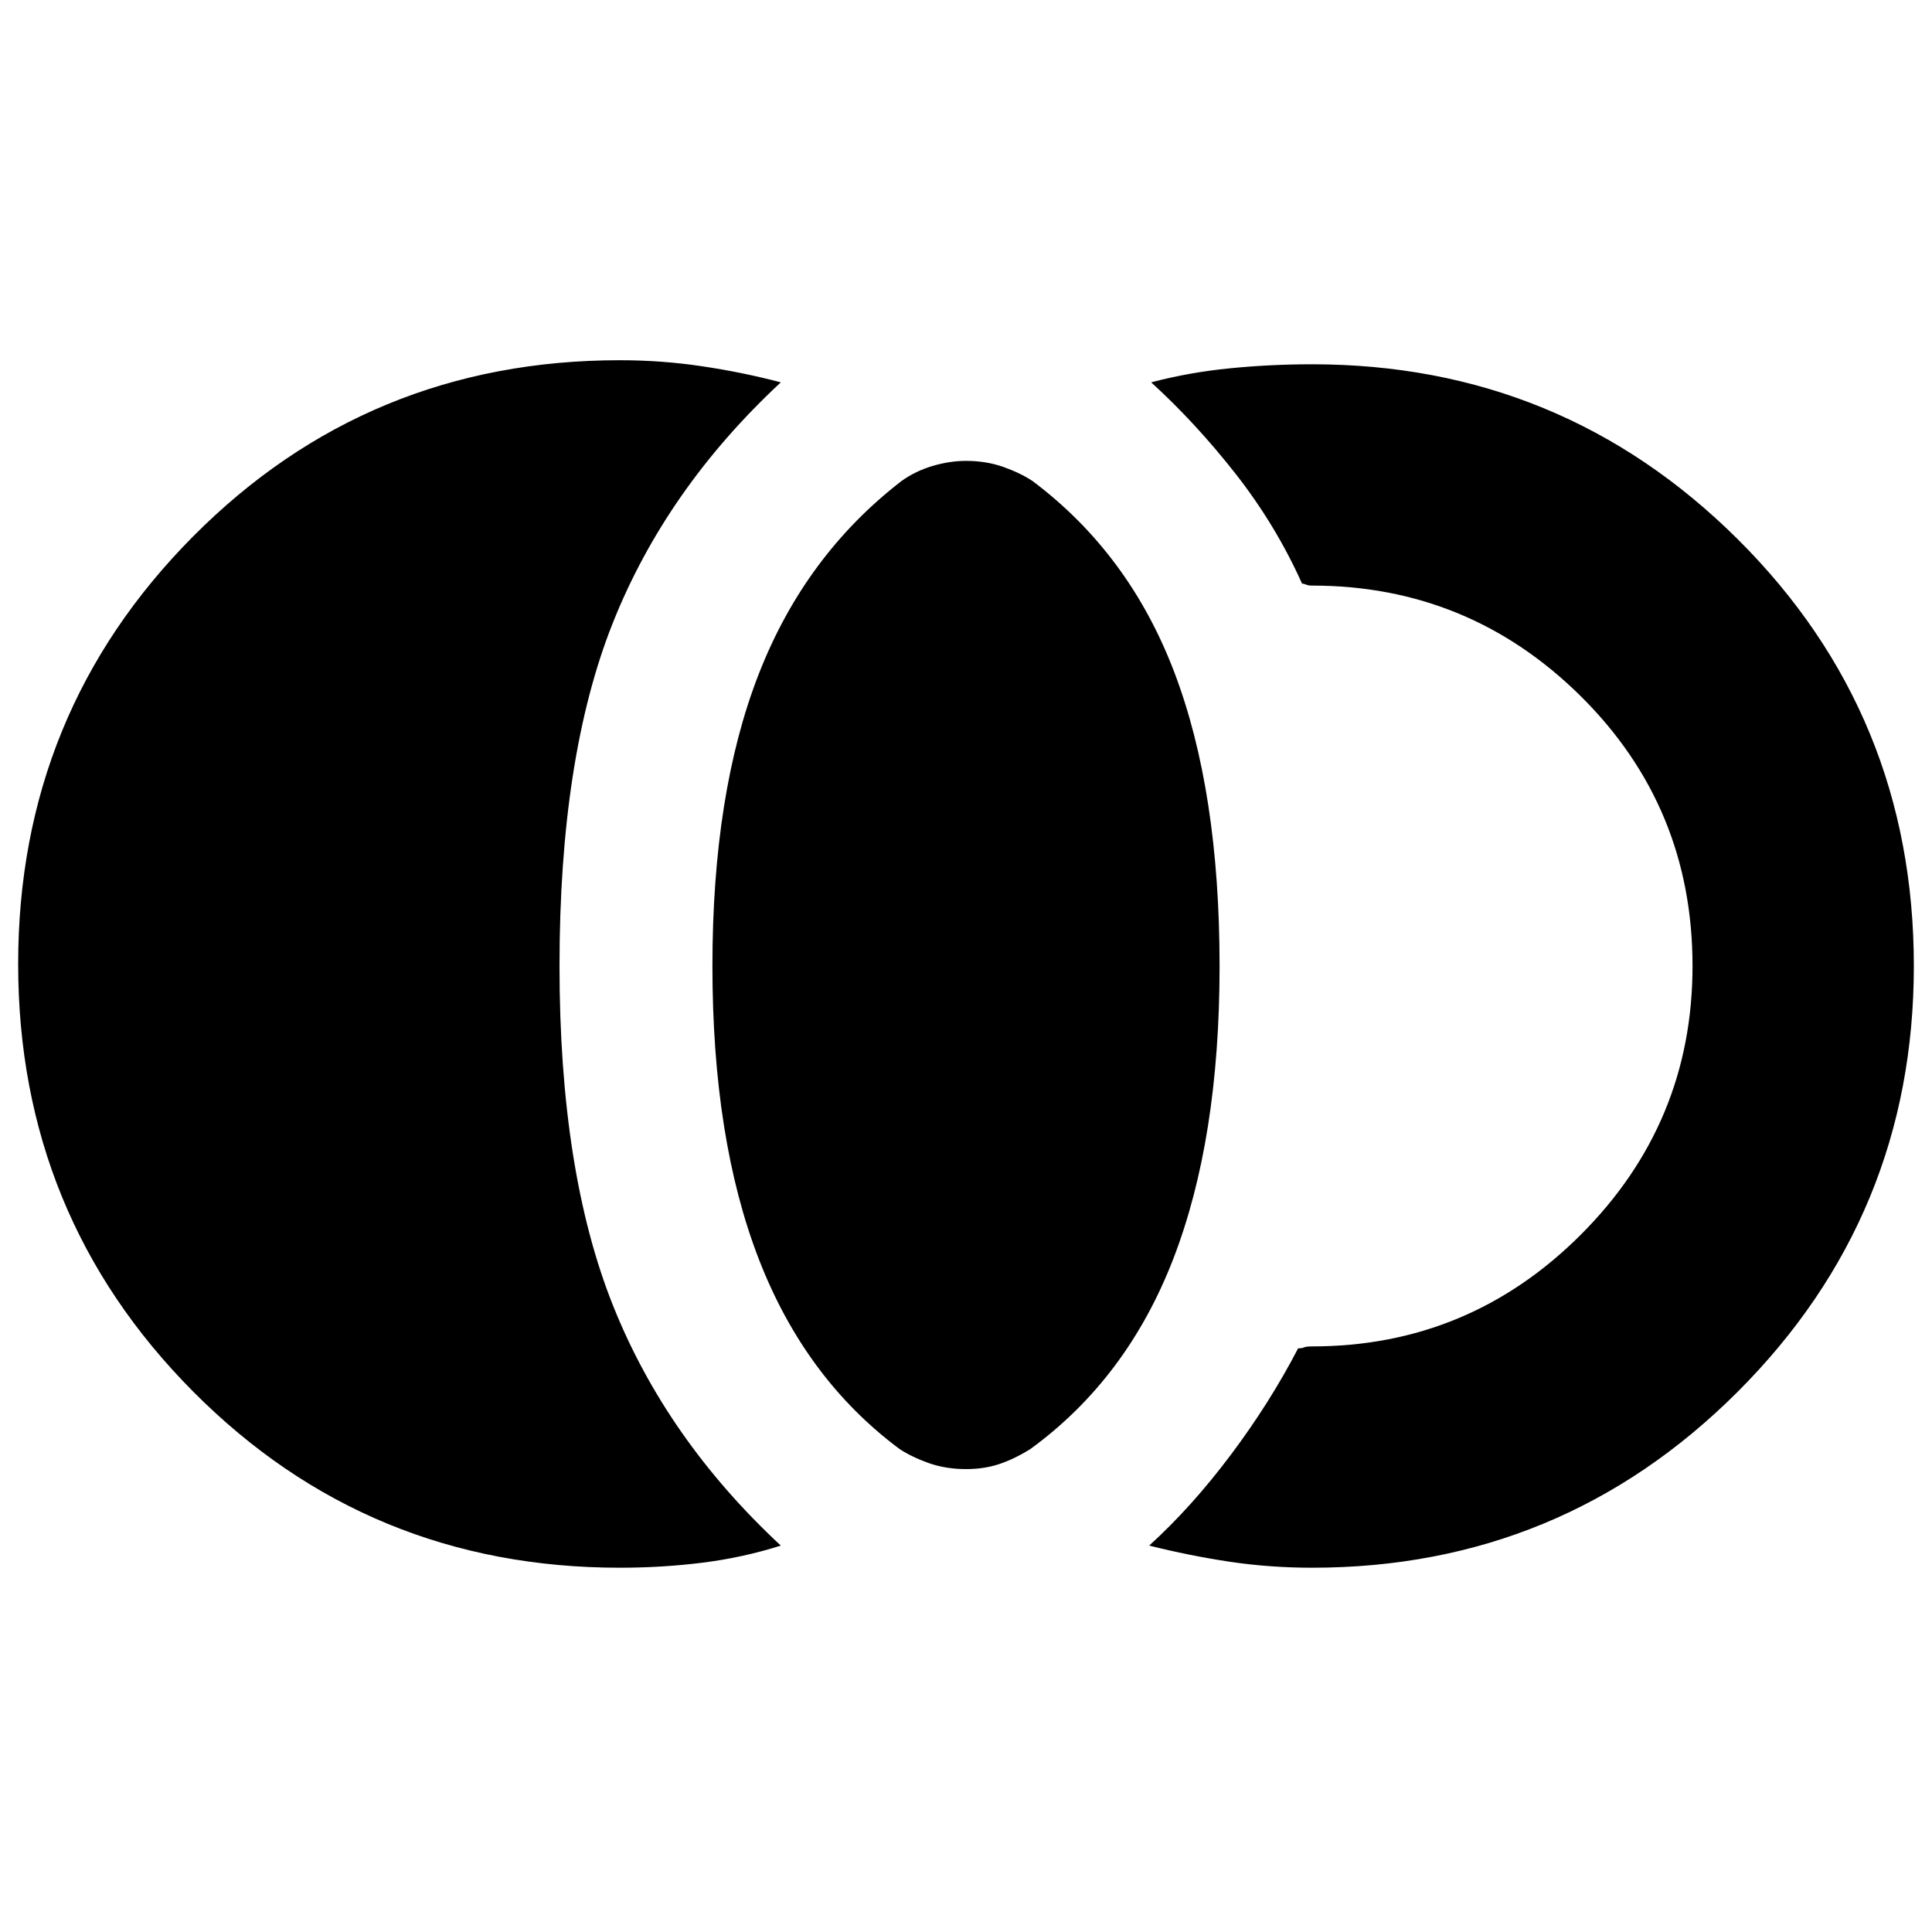 <svg xmlns="http://www.w3.org/2000/svg" height="20" width="20"><path d="M10 15.208q-.208 0-.385-.062-.177-.063-.303-.146-.979-.729-1.458-1.969-.479-1.239-.479-3.031t.479-3.021q.479-1.229 1.479-2 .146-.104.323-.156.177-.052.344-.052.208 0 .385.062.177.063.303.146 1 .75 1.468 1.979.469 1.23.469 3.042 0 1.792-.479 3.031-.479 1.24-1.479 1.969-.167.104-.323.156-.156.052-.344.052Zm3.583 1.021q-.437 0-.854-.062-.417-.063-.833-.167.437-.396.844-.938.406-.541.698-1.104.041 0 .062-.01.021-.01.083-.01 1.625 0 2.782-1.157 1.156-1.156 1.156-2.781 0-1.646-1.156-2.792-1.157-1.146-2.782-1.146-.041 0-.062-.01-.021-.01-.042-.01-.271-.604-.687-1.136-.417-.531-.875-.948.395-.104.812-.145.417-.042.854-.042 2.584 0 4.407 1.812Q19.812 7.396 19.812 10q0 2.583-1.822 4.406-1.823 1.823-4.407 1.823Zm-7.166 0q-2.605 0-4.417-1.823Q.188 12.583.188 9.979.188 7.375 2 5.552q1.812-1.823 4.417-1.823.437 0 .854.063.417.062.812.166-1.187 1.104-1.739 2.49Q5.792 7.833 5.792 10q0 2.125.552 3.51.552 1.386 1.739 2.49-.395.125-.812.177-.417.052-.854.052Z"/></svg>